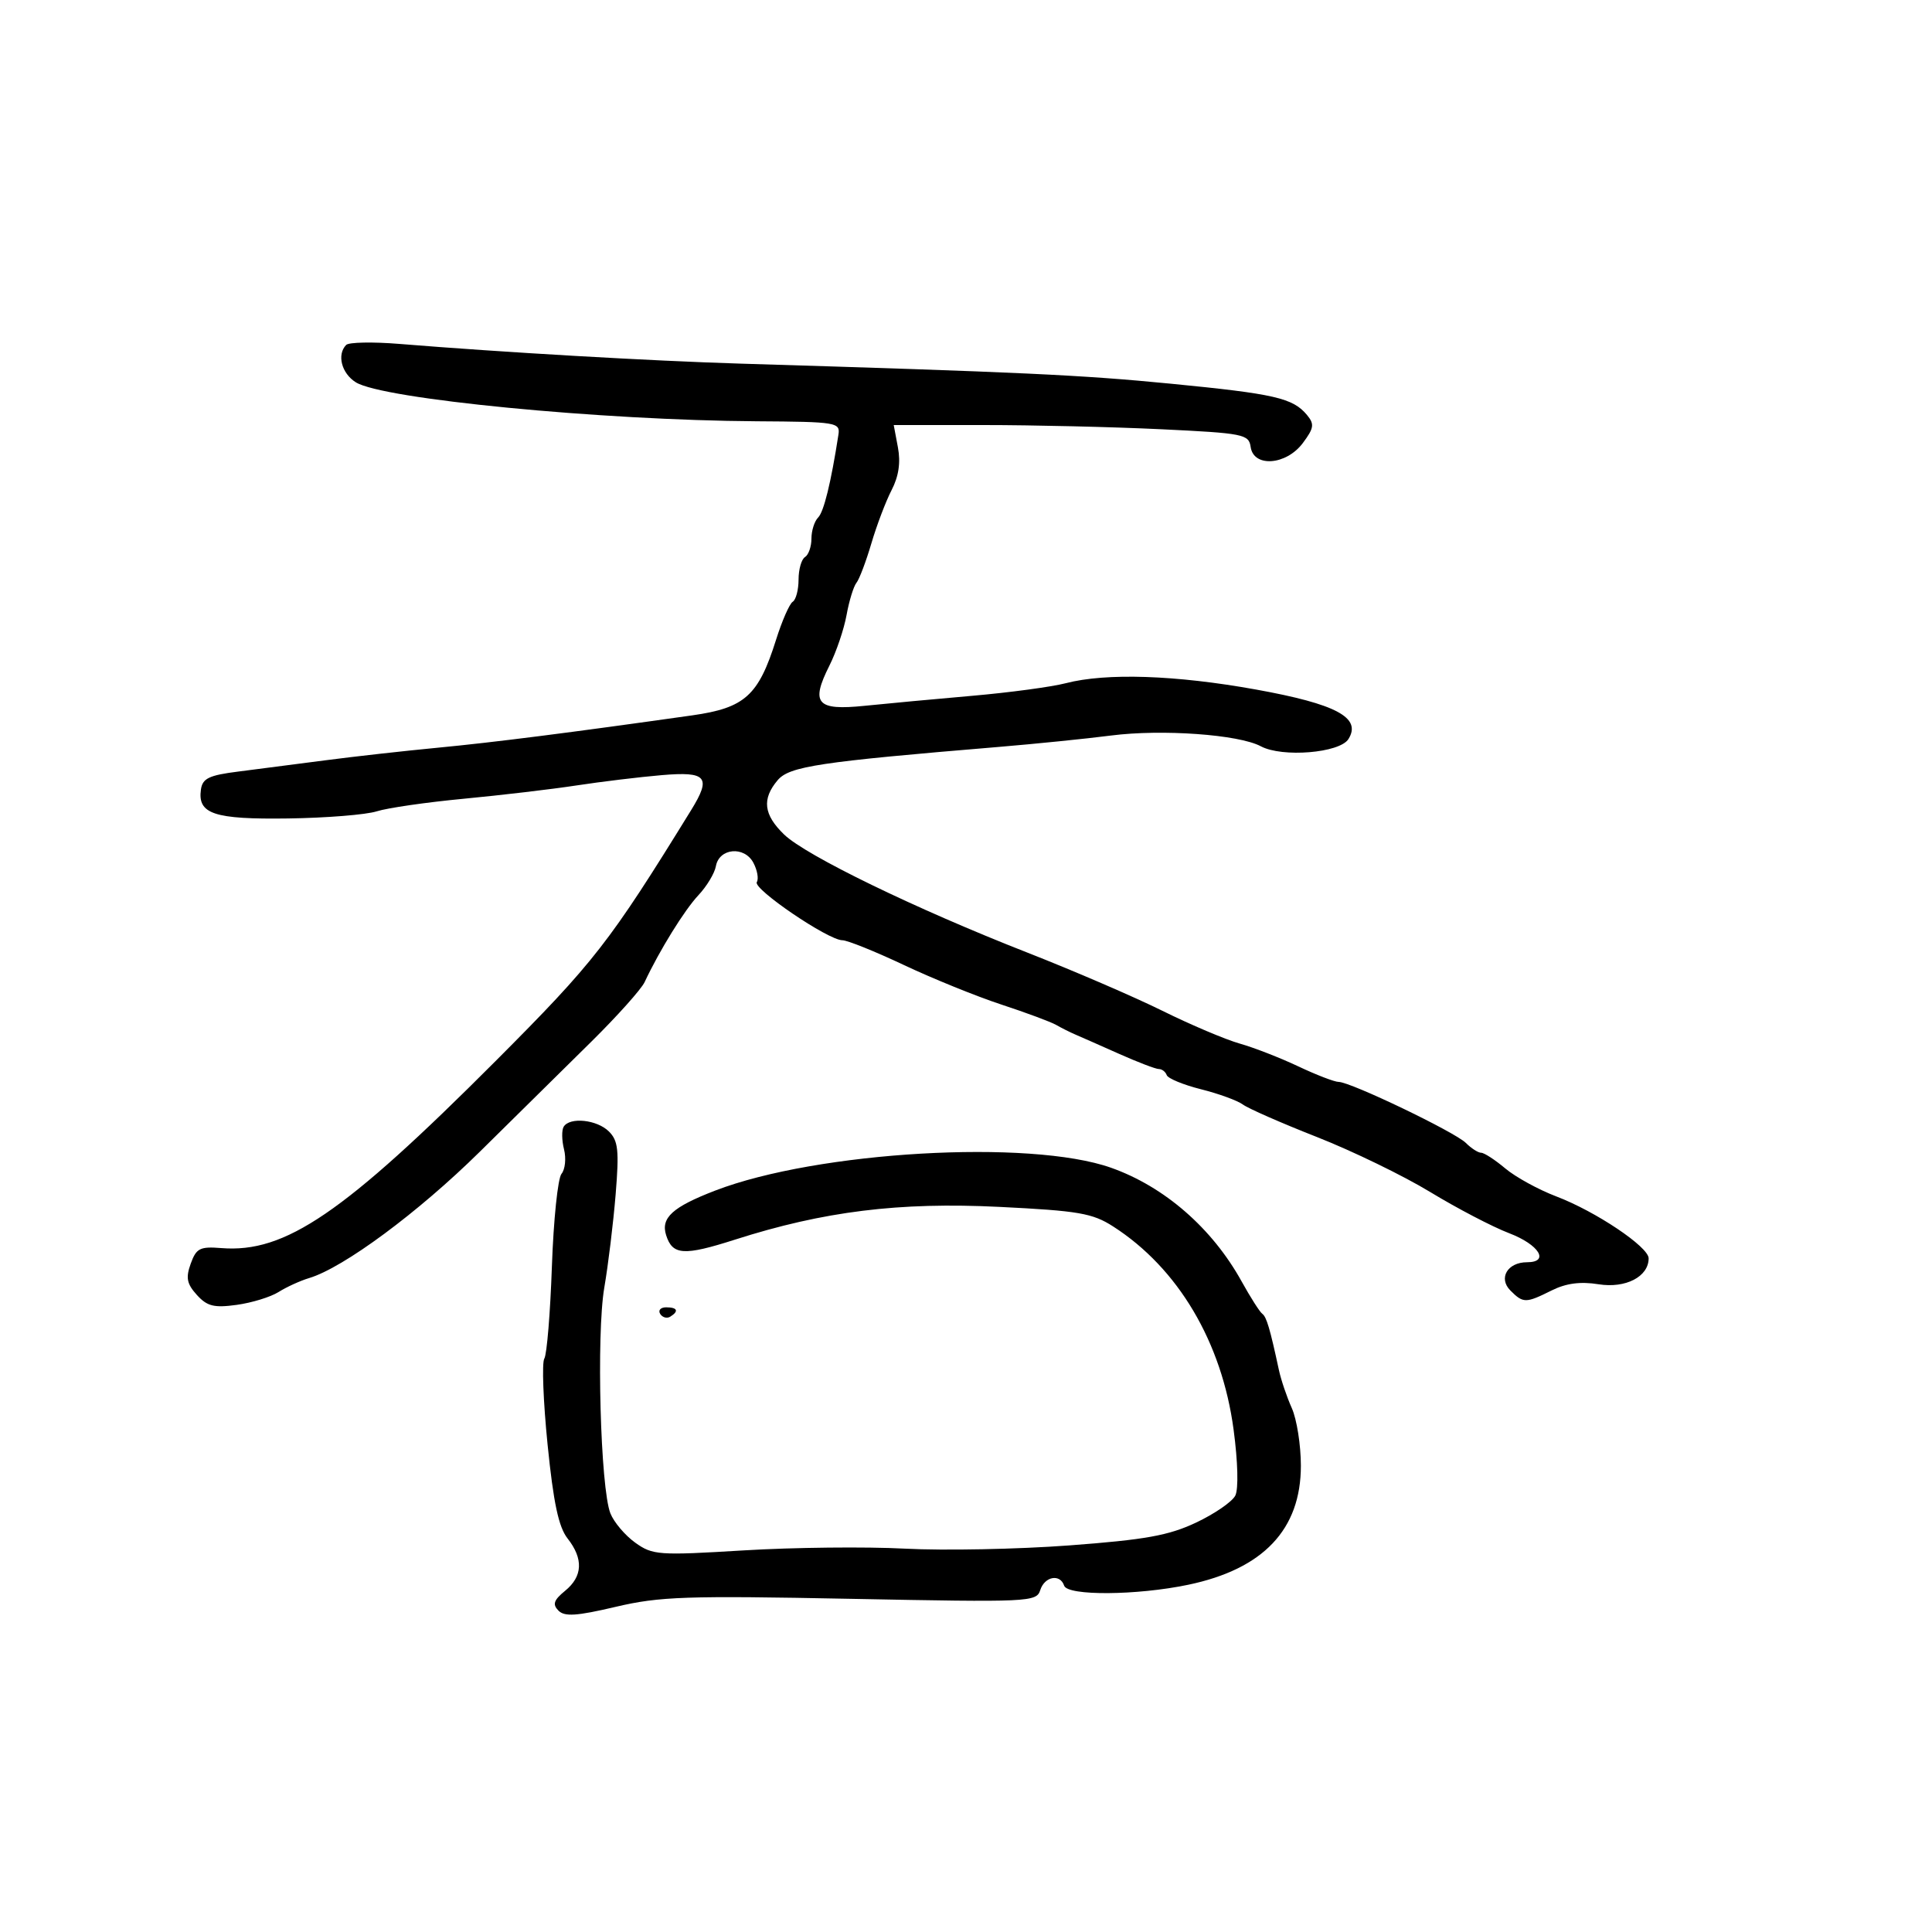 <svg xmlns="http://www.w3.org/2000/svg" width="300" height="300" viewBox="0 0 300 300" version="1.1">
	<path d="M 53.750 53.562 C 52.283 55.071, 53.034 57.975, 55.250 59.363 C 59.412 61.969, 93.246 65.259, 117.500 65.416 C 129.913 65.496, 130.486 65.590, 130.190 67.500 C 129.036 74.948, 127.926 79.474, 127.034 80.366 C 126.465 80.935, 126 82.408, 126 83.641 C 126 84.874, 125.550 86.160, 125 86.500 C 124.450 86.840, 124 88.415, 124 90 C 124 91.585, 123.592 93.134, 123.092 93.443 C 122.593 93.751, 121.429 96.407, 120.505 99.345 C 117.777 108.018, 115.665 109.924, 107.500 111.080 C 88.528 113.766, 76.646 115.276, 68 116.102 C 62.775 116.601, 54.900 117.483, 50.500 118.062 C 46.100 118.642, 40.025 119.427, 37 119.808 C 32.456 120.380, 31.448 120.863, 31.202 122.588 C 30.657 126.399, 33.217 127.250, 44.747 127.090 C 50.661 127.008, 56.850 126.509, 58.500 125.983 C 60.150 125.456, 66.225 124.577, 72 124.030 C 77.775 123.483, 85.650 122.554, 89.500 121.966 C 93.350 121.378, 99.313 120.656, 102.750 120.363 C 109.748 119.766, 110.493 120.649, 107.326 125.785 C 94.582 146.451, 92.300 149.378, 76.943 164.770 C 53.335 188.429, 44.291 194.597, 34.373 193.803 C 31.045 193.536, 30.478 193.824, 29.615 196.220 C 28.825 198.412, 29.009 199.353, 30.565 201.072 C 32.163 202.838, 33.227 203.104, 36.755 202.620 C 39.098 202.299, 42.024 201.400, 43.258 200.622 C 44.491 199.845, 46.625 198.871, 48 198.459 C 53.342 196.857, 64.941 188.273, 74.500 178.846 C 80 173.421, 87.799 165.725, 91.830 161.742 C 95.862 157.759, 99.582 153.600, 100.097 152.500 C 102.395 147.593, 106.284 141.309, 108.448 139.008 C 109.744 137.629, 110.966 135.600, 111.163 134.500 C 111.665 131.690, 115.570 131.327, 116.979 133.960 C 117.591 135.105, 117.833 136.461, 117.516 136.973 C 116.870 138.019, 128.615 146, 130.799 146 C 131.570 146, 135.868 147.730, 140.350 149.845 C 144.833 151.960, 151.650 154.725, 155.500 155.989 C 159.350 157.254, 163.175 158.676, 164 159.150 C 164.825 159.625, 166.175 160.300, 167 160.652 C 167.825 161.003, 170.876 162.351, 173.780 163.646 C 176.683 164.940, 179.458 166, 179.946 166 C 180.434 166, 180.983 166.424, 181.167 166.943 C 181.350 167.462, 183.750 168.451, 186.500 169.142 C 189.250 169.833, 192.175 170.900, 193 171.514 C 193.825 172.128, 199 174.398, 204.500 176.560 C 210 178.721, 217.914 182.564, 222.088 185.100 C 226.261 187.636, 231.773 190.512, 234.338 191.491 C 238.991 193.268, 240.678 196, 237.122 196 C 234.083 196, 232.623 198.480, 234.537 200.394 C 236.528 202.385, 236.921 202.385, 240.929 200.385 C 243.183 199.261, 245.396 198.968, 248.217 199.419 C 252.428 200.092, 256 198.245, 256 195.393 C 256 193.616, 247.777 188.103, 241.660 185.779 C 238.895 184.728, 235.331 182.773, 233.739 181.434 C 232.148 180.095, 230.463 179, 229.995 179 C 229.526 179, 228.457 178.314, 227.619 177.476 C 225.921 175.779, 209.711 168, 207.871 168 C 207.227 168, 204.404 166.914, 201.600 165.587 C 198.795 164.260, 194.700 162.666, 192.500 162.045 C 190.300 161.424, 184.900 159.135, 180.500 156.959 C 176.100 154.782, 166.650 150.709, 159.500 147.908 C 142.155 141.113, 125.134 132.848, 121.750 129.577 C 118.570 126.504, 118.282 124.071, 120.750 121.152 C 122.573 118.996, 127.166 118.304, 155 115.989 C 160.775 115.508, 168.650 114.710, 172.500 114.215 C 180.414 113.196, 192.362 114.052, 195.780 115.882 C 199.100 117.659, 208.027 116.926, 209.383 114.764 C 211.466 111.443, 207.520 109.327, 195.035 107.071 C 182.559 104.817, 171.773 104.457, 165.500 106.087 C 163.300 106.658, 156.775 107.537, 151 108.041 C 145.225 108.544, 137.694 109.245, 134.264 109.597 C 126.811 110.364, 125.830 109.243, 128.795 103.347 C 129.859 101.231, 131.056 97.700, 131.454 95.500 C 131.853 93.300, 132.543 91.050, 132.987 90.500 C 133.432 89.950, 134.475 87.195, 135.306 84.378 C 136.137 81.561, 137.550 77.836, 138.448 76.100 C 139.552 73.965, 139.869 71.821, 139.429 69.472 L 138.777 66 152.731 66 C 160.405 66, 172.808 66.294, 180.292 66.653 C 193.106 67.267, 193.918 67.428, 194.200 69.403 C 194.661 72.625, 199.728 72.245, 202.303 68.796 C 204.037 66.473, 204.129 65.860, 202.952 64.442 C 200.761 61.802, 197.958 61.158, 181.776 59.578 C 167.825 58.216, 158.536 57.783, 115 56.465 C 101.149 56.046, 78.065 54.712, 62 53.402 C 57.875 53.066, 54.163 53.138, 53.750 53.562 M 87.528 174.954 C 87.204 175.479, 87.228 177.060, 87.581 178.467 C 87.934 179.874, 87.758 181.586, 87.190 182.271 C 86.621 182.956, 85.950 189.431, 85.698 196.659 C 85.446 203.888, 84.917 210.326, 84.521 210.966 C 84.126 211.606, 84.354 217.613, 85.029 224.315 C 85.938 233.343, 86.741 237.118, 88.128 238.885 C 90.617 242.056, 90.491 244.778, 87.750 247.019 C 85.985 248.461, 85.761 249.123, 86.709 250.088 C 87.665 251.061, 89.527 250.939, 95.605 249.508 C 102.433 247.900, 106.516 247.761, 132.106 248.264 C 159.881 248.811, 160.941 248.762, 161.527 246.915 C 162.205 244.780, 164.610 244.330, 165.241 246.222 C 165.775 247.824, 176.541 247.746, 184.500 246.082 C 196.178 243.639, 202 237.490, 202 227.597 C 202 224.410, 201.366 220.384, 200.591 218.651 C 199.816 216.918, 198.916 214.262, 198.591 212.750 C 197.208 206.314, 196.663 204.472, 196.002 204 C 195.618 203.725, 194.173 201.459, 192.791 198.965 C 188.218 190.707, 180.810 184.261, 172.521 181.326 C 159.921 176.865, 126.899 178.772, 111.048 184.876 C 104.429 187.425, 102.581 189.105, 103.435 191.796 C 104.427 194.919, 106.179 195.033, 114.131 192.488 C 127.884 188.087, 139.618 186.634, 155.172 187.404 C 167.488 188.013, 169.639 188.383, 172.847 190.443 C 182.937 196.921, 189.734 208.388, 191.553 222 C 192.219 226.983, 192.329 231.217, 191.818 232.233 C 191.340 233.186, 188.597 235.074, 185.724 236.428 C 181.458 238.439, 177.845 239.088, 166.017 239.972 C 158.052 240.567, 146.577 240.792, 140.517 240.473 C 134.458 240.153, 123.200 240.275, 115.500 240.743 C 102.253 241.548, 101.346 241.484, 98.641 239.547 C 97.068 238.421, 95.333 236.375, 94.785 235 C 93.233 231.103, 92.586 207.211, 93.836 199.934 C 94.444 196.396, 95.237 189.877, 95.598 185.449 C 96.154 178.630, 95.994 177.137, 94.556 175.699 C 92.717 173.860, 88.482 173.411, 87.528 174.954 M 102.510 204.016 C 102.856 204.575, 103.557 204.774, 104.069 204.457 C 105.456 203.600, 105.198 203, 103.441 203 C 102.584 203, 102.165 203.457, 102.510 204.016" stroke="none" fill="black" fill-rule="evenodd"/>
</svg>